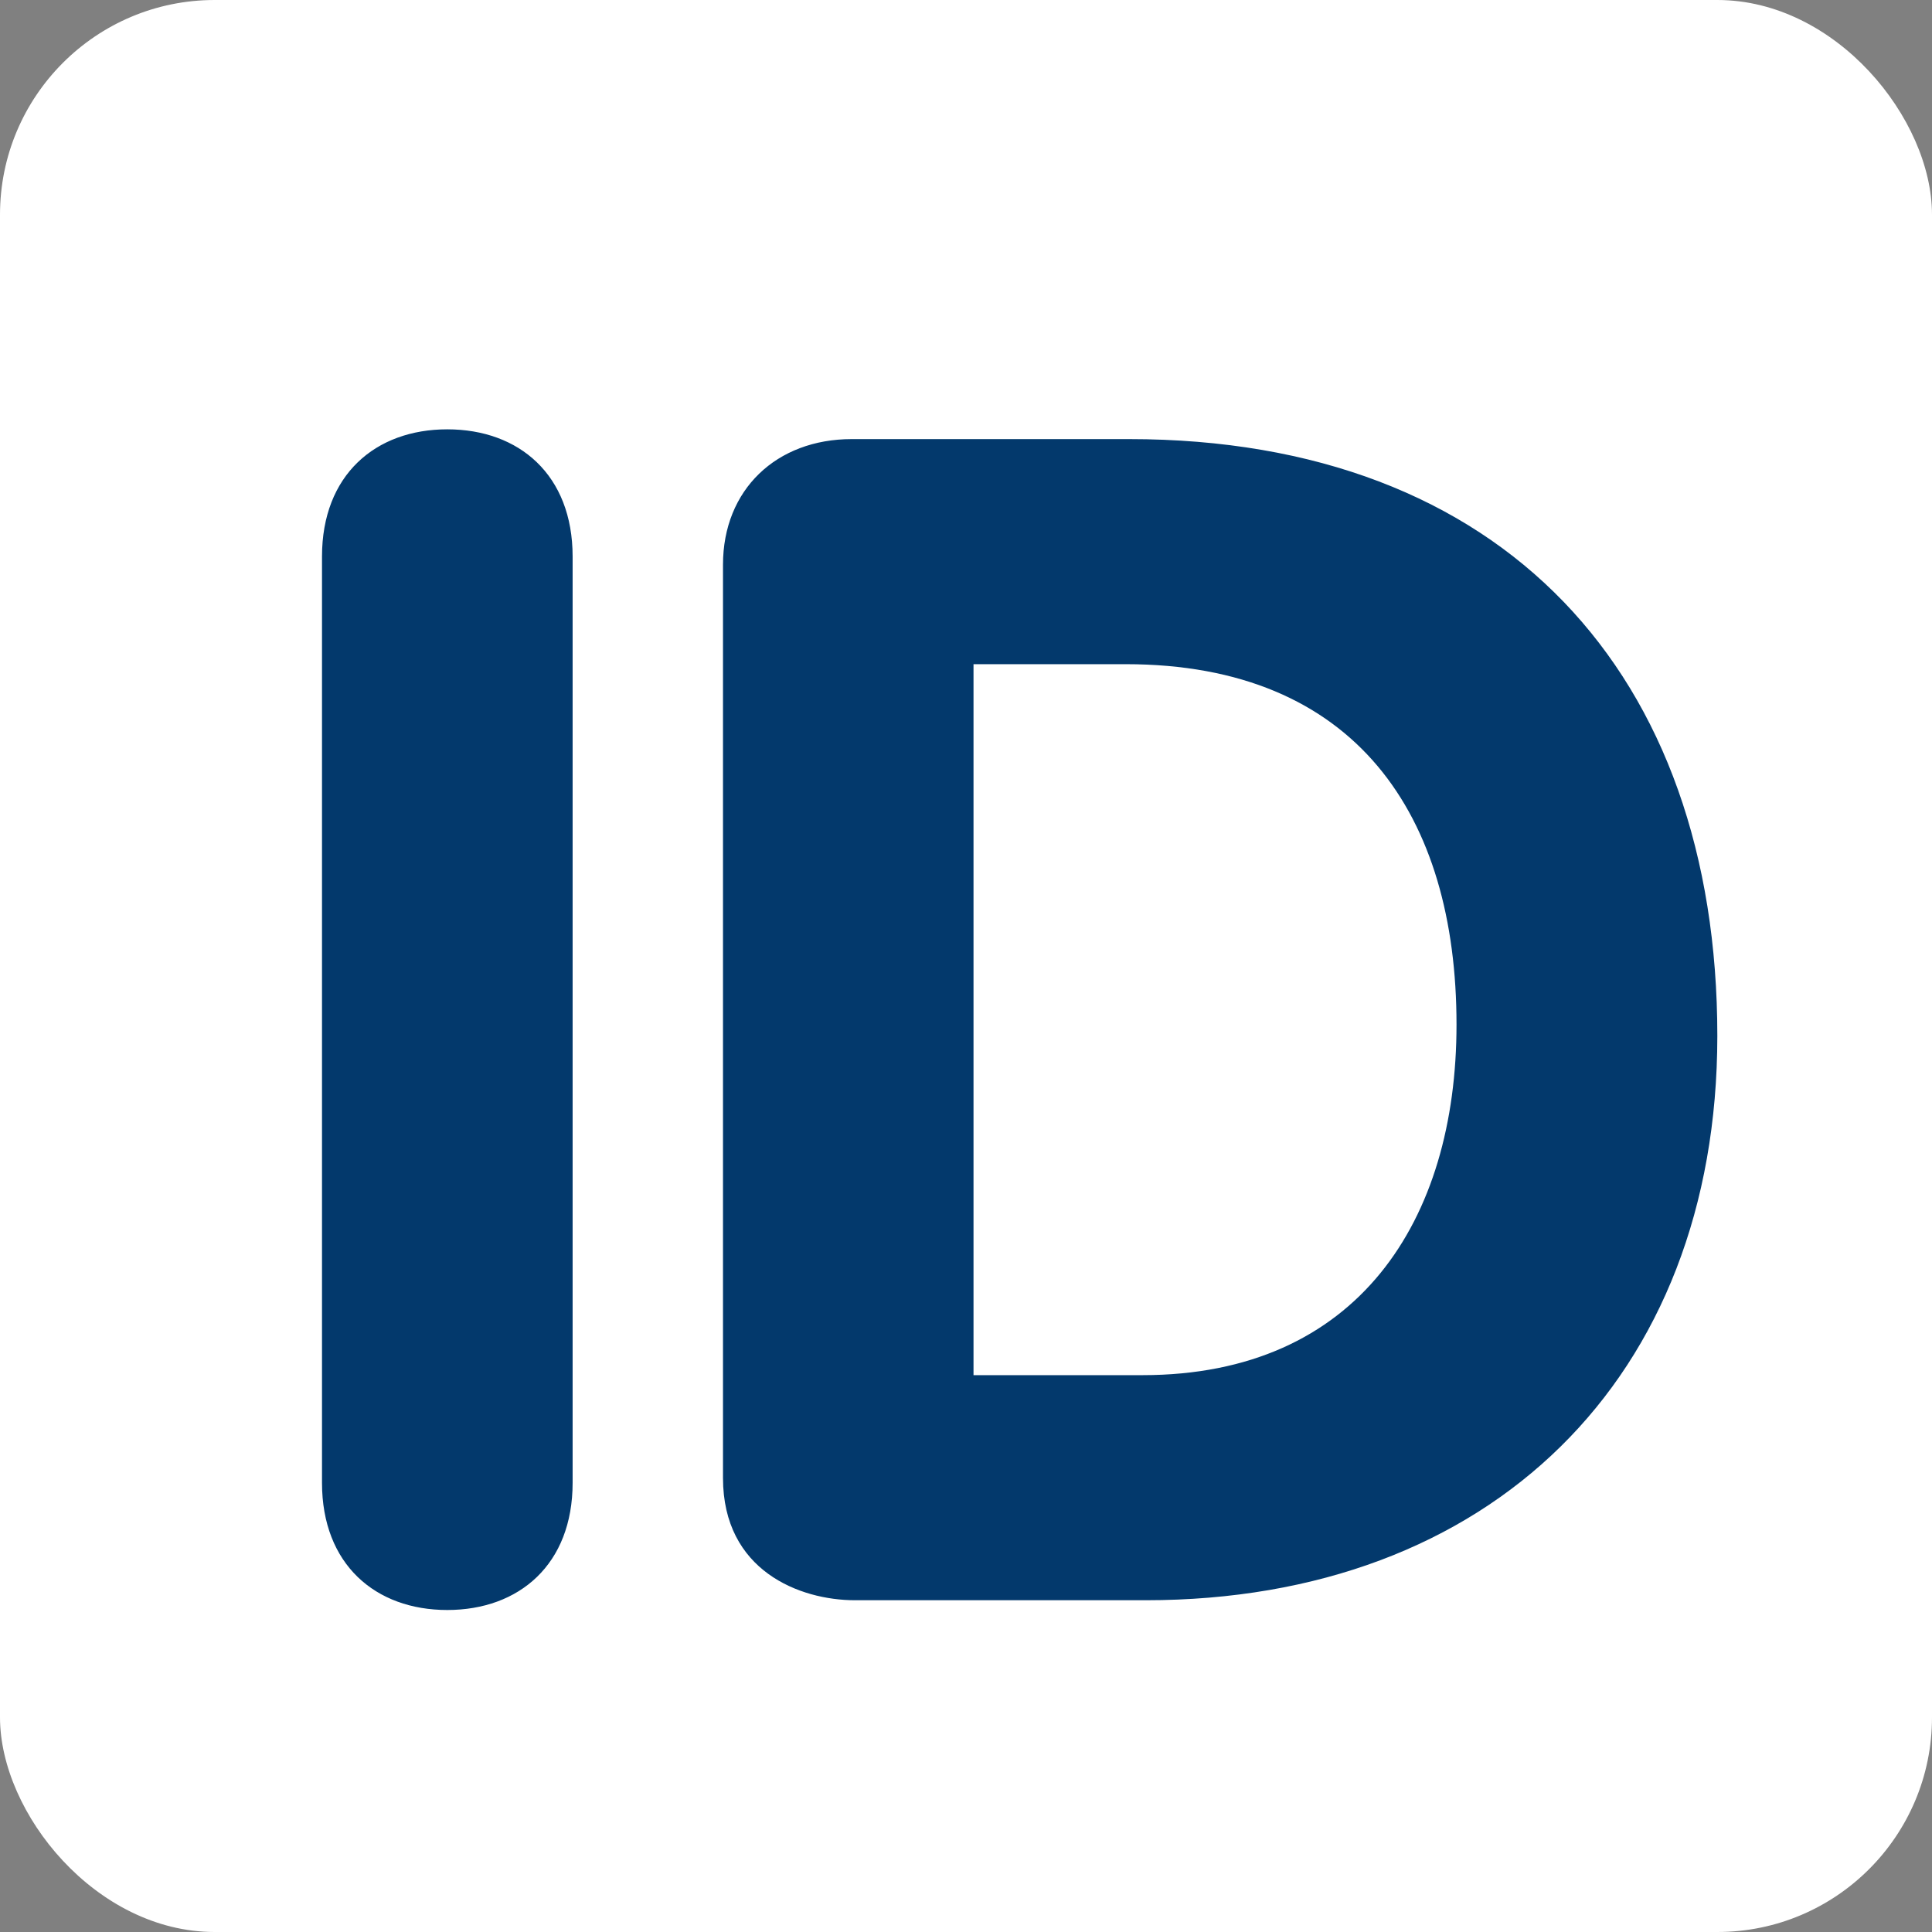 <svg width="18" height="18" viewBox="0 0 18 18" fill="none" xmlns="http://www.w3.org/2000/svg">
<rect x="0" y="0" width="18" height="18" fill="#808080" stroke="none"/>
<rect width="18" height="18" rx="2" fill="white"/>
<path d="M3 5.185C3 4.425 3.498 4 4.167 4C4.837 4 5.335 4.425 5.335 5.185V13.815C5.335 14.575 4.837 15 4.167 15C3.498 15 3 14.575 3 13.815V5.185ZM6.736 5.261C6.736 4.562 7.234 4.091 7.935 4.091H10.52C14.007 4.091 16 6.279 16 9.652C15.999 12.843 13.883 14.909 10.675 14.909H7.966C7.452 14.909 6.736 14.635 6.736 13.77V5.261ZM9.071 12.812H10.644C12.652 12.812 13.57 11.369 13.57 9.546C13.57 7.601 12.637 6.188 10.488 6.188H9.07V12.812H9.071Z" fill="#03396C"/>
</svg>
